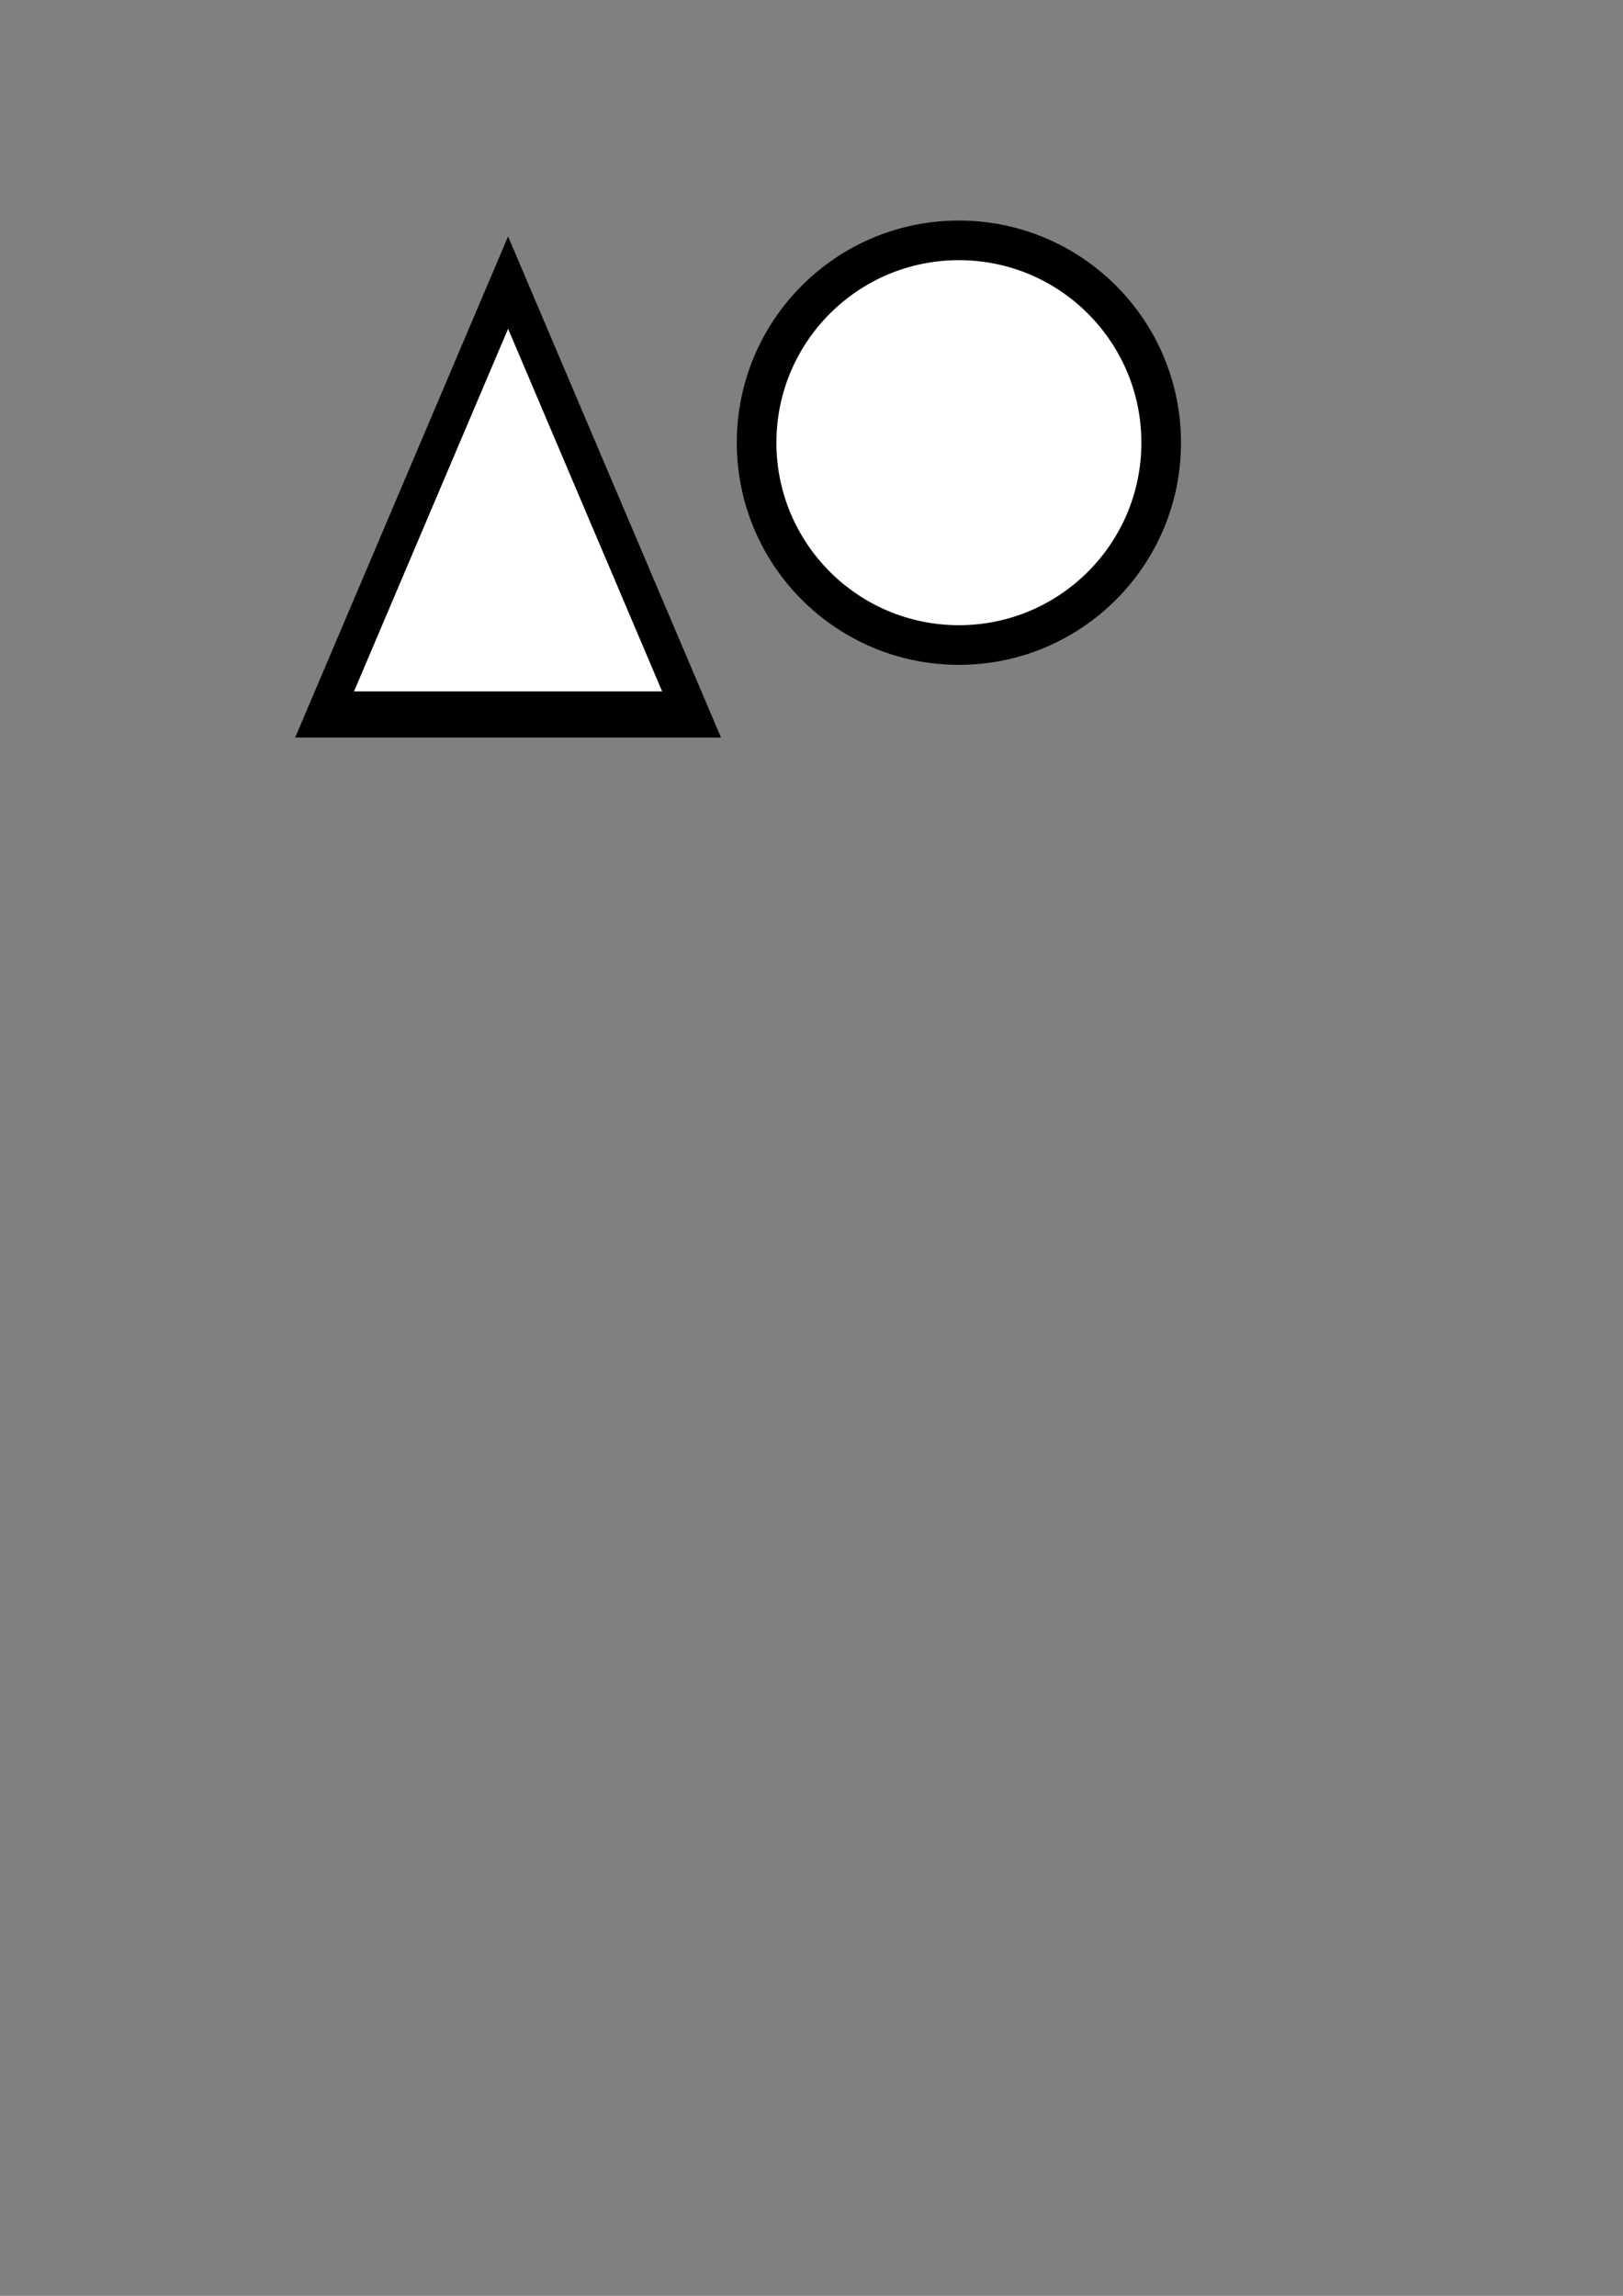 <?xml version="1.0" encoding="UTF-8" standalone="no"?>
<!-- Created with Inkscape (http://www.inkscape.org/) -->

<svg
   xmlns:dc="http://purl.org/dc/elements/1.1/"
   xmlns:cc="http://creativecommons.org/ns#"
   xmlns:rdf="http://www.w3.org/1999/02/22-rdf-syntax-ns#"
   xmlns:svg="http://www.w3.org/2000/svg"
   xmlns="http://www.w3.org/2000/svg"
   xmlns:sodipodi="http://sodipodi.sourceforge.net/DTD/sodipodi-0.dtd"
   xmlns:inkscape="http://www.inkscape.org/namespaces/inkscape"
   width="210mm"
   height="297mm"
   viewBox="0 0 210 297"
   version="1.1"
   id="svg8"
   inkscape:version="0.92.3 (2405546, 2018-03-11)"
   sodipodi:docname="minimap_icons.svg">
  <rect x="0" y="0" width="210" height="297" fill="#808080" stroke="none"/>
  <defs
     id="defs2" />
  <sodipodi:namedview
     id="base"
     pagecolor="#ffffff"
     bordercolor="#666666"
     borderopacity="1.0"
     inkscape:pageopacity="0.0"
     inkscape:pageshadow="2"
     inkscape:zoom="1.4"
     inkscape:cx="272.39873"
     inkscape:cy="818.63739"
     inkscape:document-units="mm"
     inkscape:current-layer="layer1"
     showgrid="false"
     inkscape:window-width="1920"
     inkscape:window-height="1057"
     inkscape:window-x="1912"
     inkscape:window-y="-8"
     inkscape:window-maximized="1" />
  <g
     inkscape:label="Layer 1"
     inkscape:groupmode="layer"
     id="layer1">
    <path
       sodipodi:type="star"
       style="fill:#ffffff;fill-opacity:1;stroke-width:5.975;stroke:#000000;stroke-opacity:1;stroke-miterlimit:4;stroke-dasharray:none"
       id="path819"
       sodipodi:sides="3"
       sodipodi:cx="74.272324"
       sodipodi:cy="73.805061"
       sodipodi:r1="37.247921"
       sodipodi:r2="18.62396"
       sodipodi:arg1="-1.5707963"
       sodipodi:arg2="-0.52359878"
       inkscape:flatsided="false"
       inkscape:rounded="0"
       inkscape:randomized="0"
       d="m 74.272,36.557 16.129,27.936 16.129,27.936 -32.258,-10e-7 -32.258,-10e-7 16.129,-27.936 z"
       inkscape:transform-center-y="-9.3119805"
       transform="matrix(0.736,0,0,1,11.077,0)"
       inkscape:export-xdpi="96"
       inkscape:export-ydpi="96" />
    <circle
       style="fill:#ffffff;fill-opacity:1;stroke:#000000;stroke-width:5.127;stroke-miterlimit:4;stroke-dasharray:none;stroke-opacity:1"
       id="path821"
       cx="124.071"
       cy="57.269"
       r="26.175"
       inkscape:export-xdpi="96"
       inkscape:export-ydpi="96" />
  </g>
</svg>
